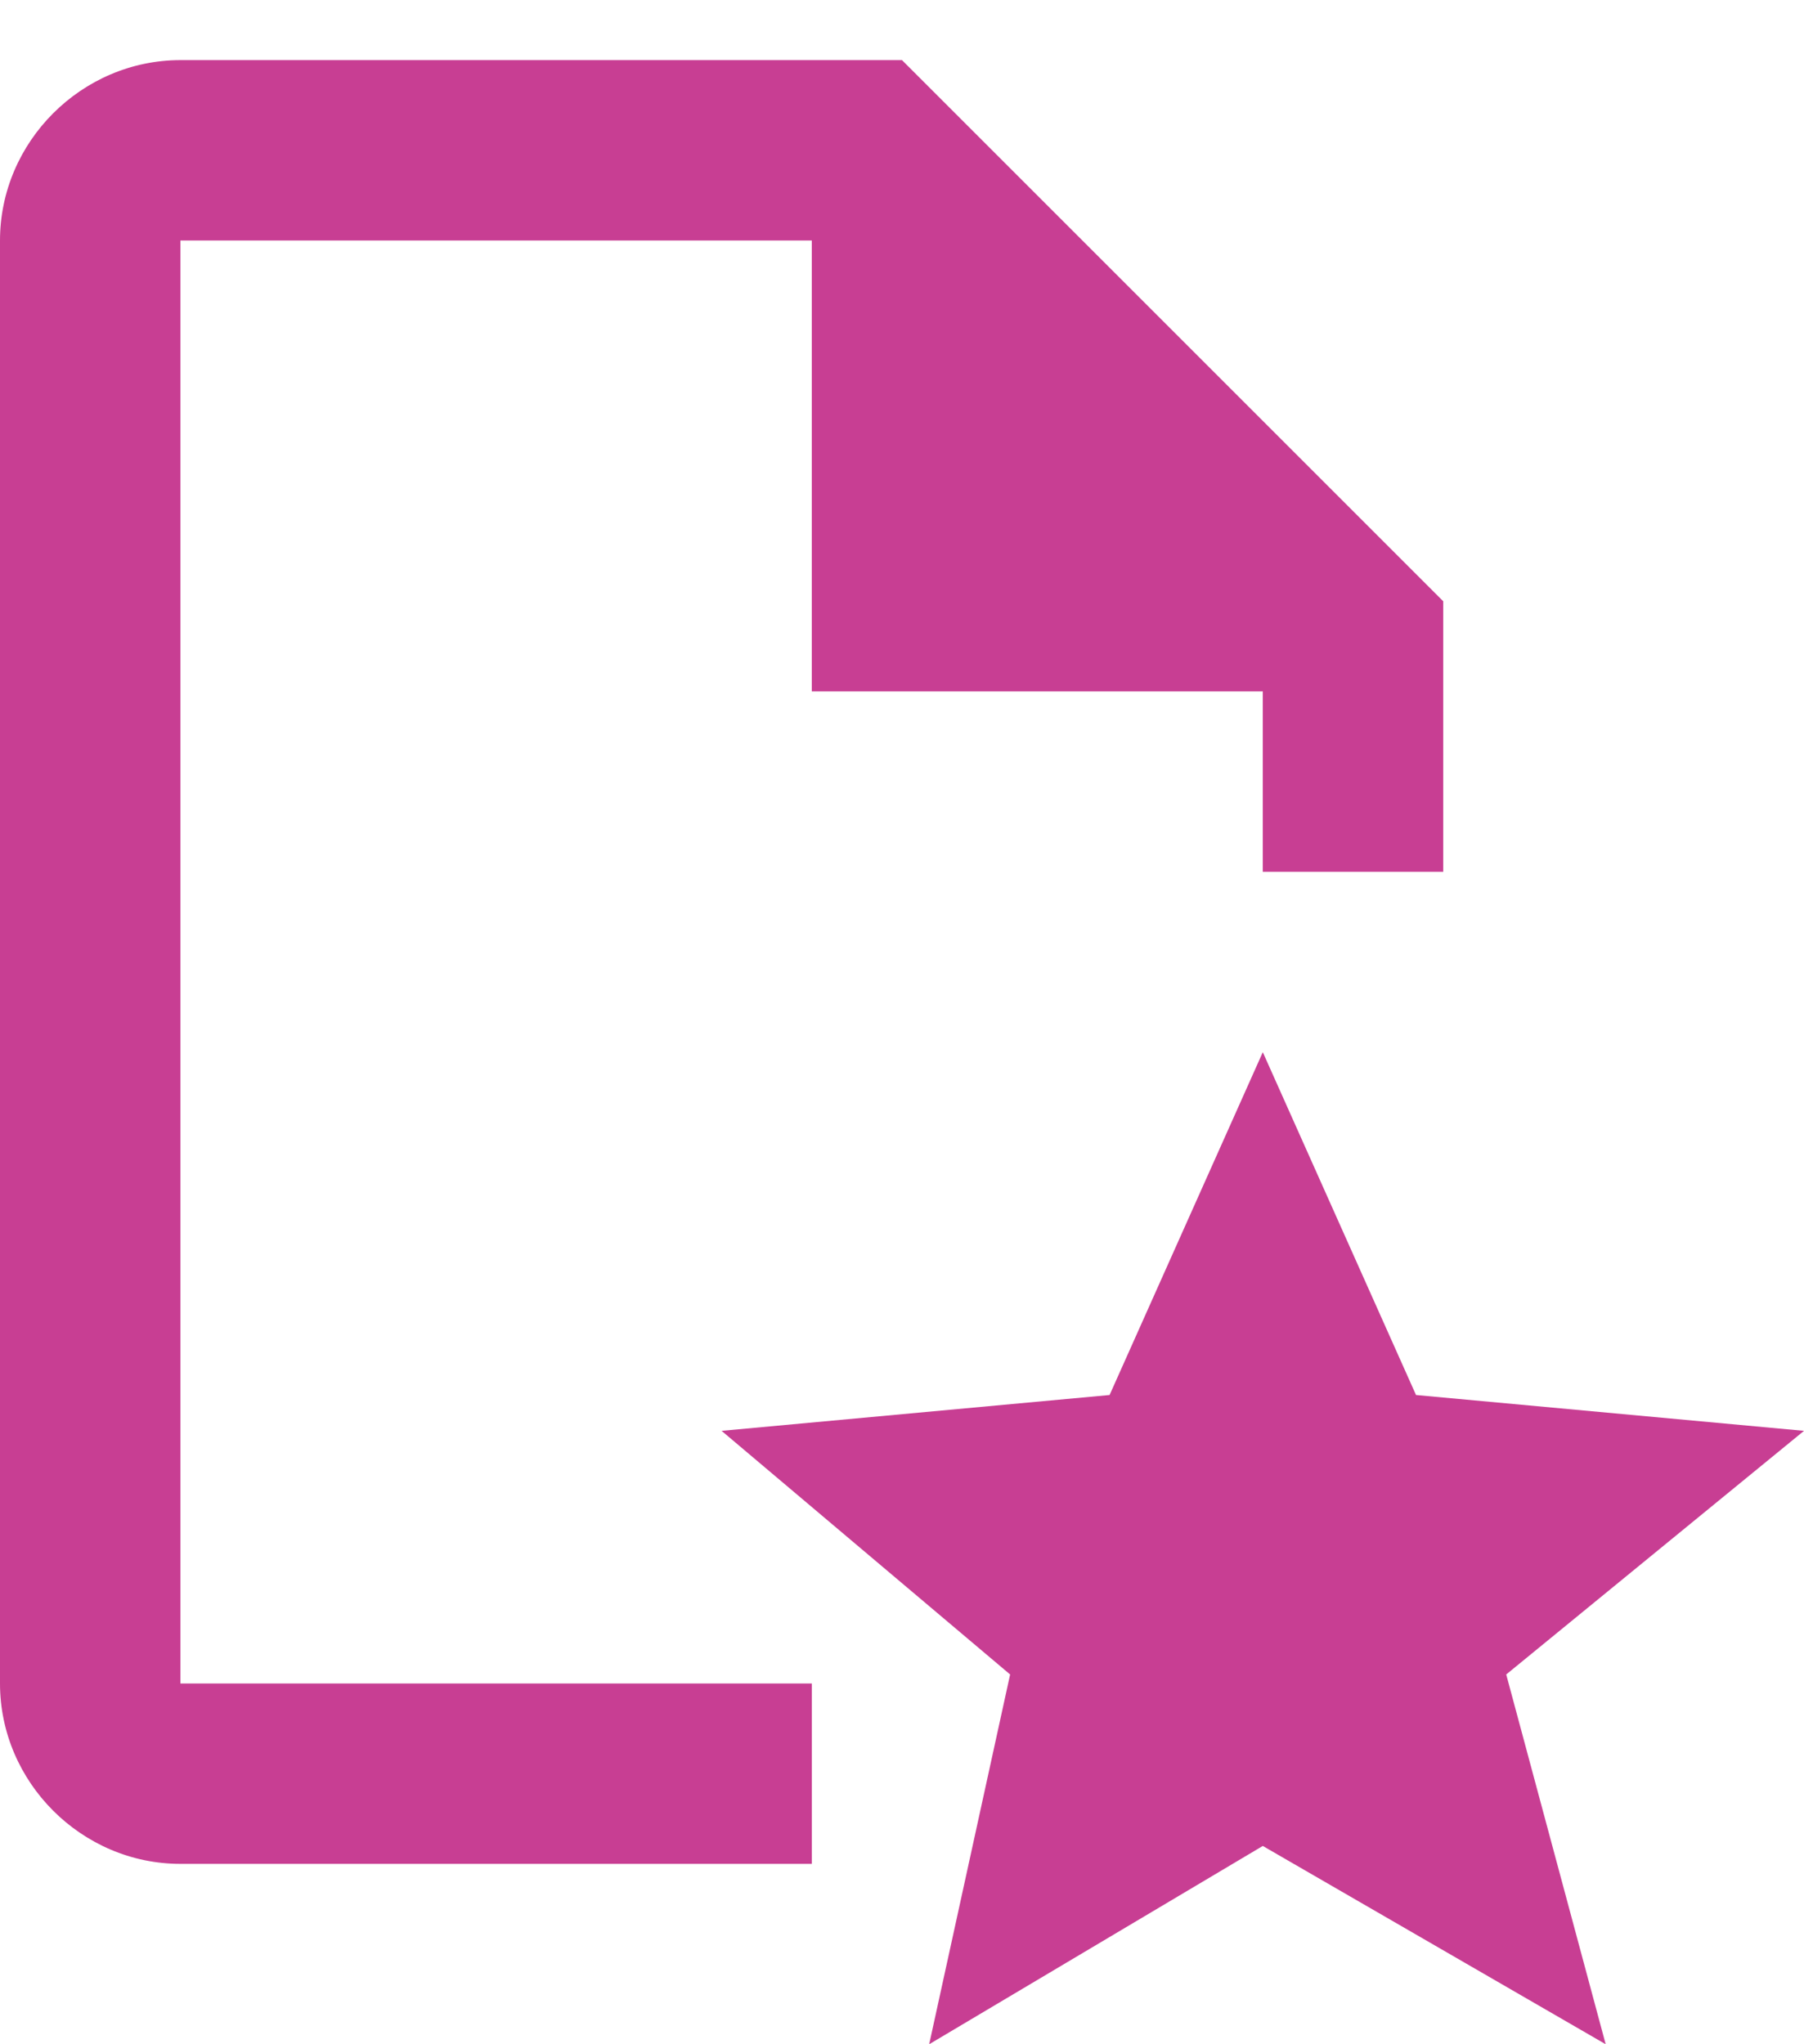 <svg width="15" height="17" viewBox="0 0 15 17" fill="none" xmlns="http://www.w3.org/2000/svg">
<path d="M1.5 0.5C0.679 0.5 0 1.179 0 2V14C0 14.821 0.679 15.5 1.5 15.5H6.75V14H1.5V2H6.75V5.75H10.5V7.25H12V5L7.5 0.5H1.5ZM10.5 8.75L9.226 11.601L6 11.899L8.399 13.925L7.726 17L10.5 15.351L13.351 17L12.524 13.925L15 11.899L11.774 11.601L10.5 8.75Z" fill="#C83E93"/>
</svg>
